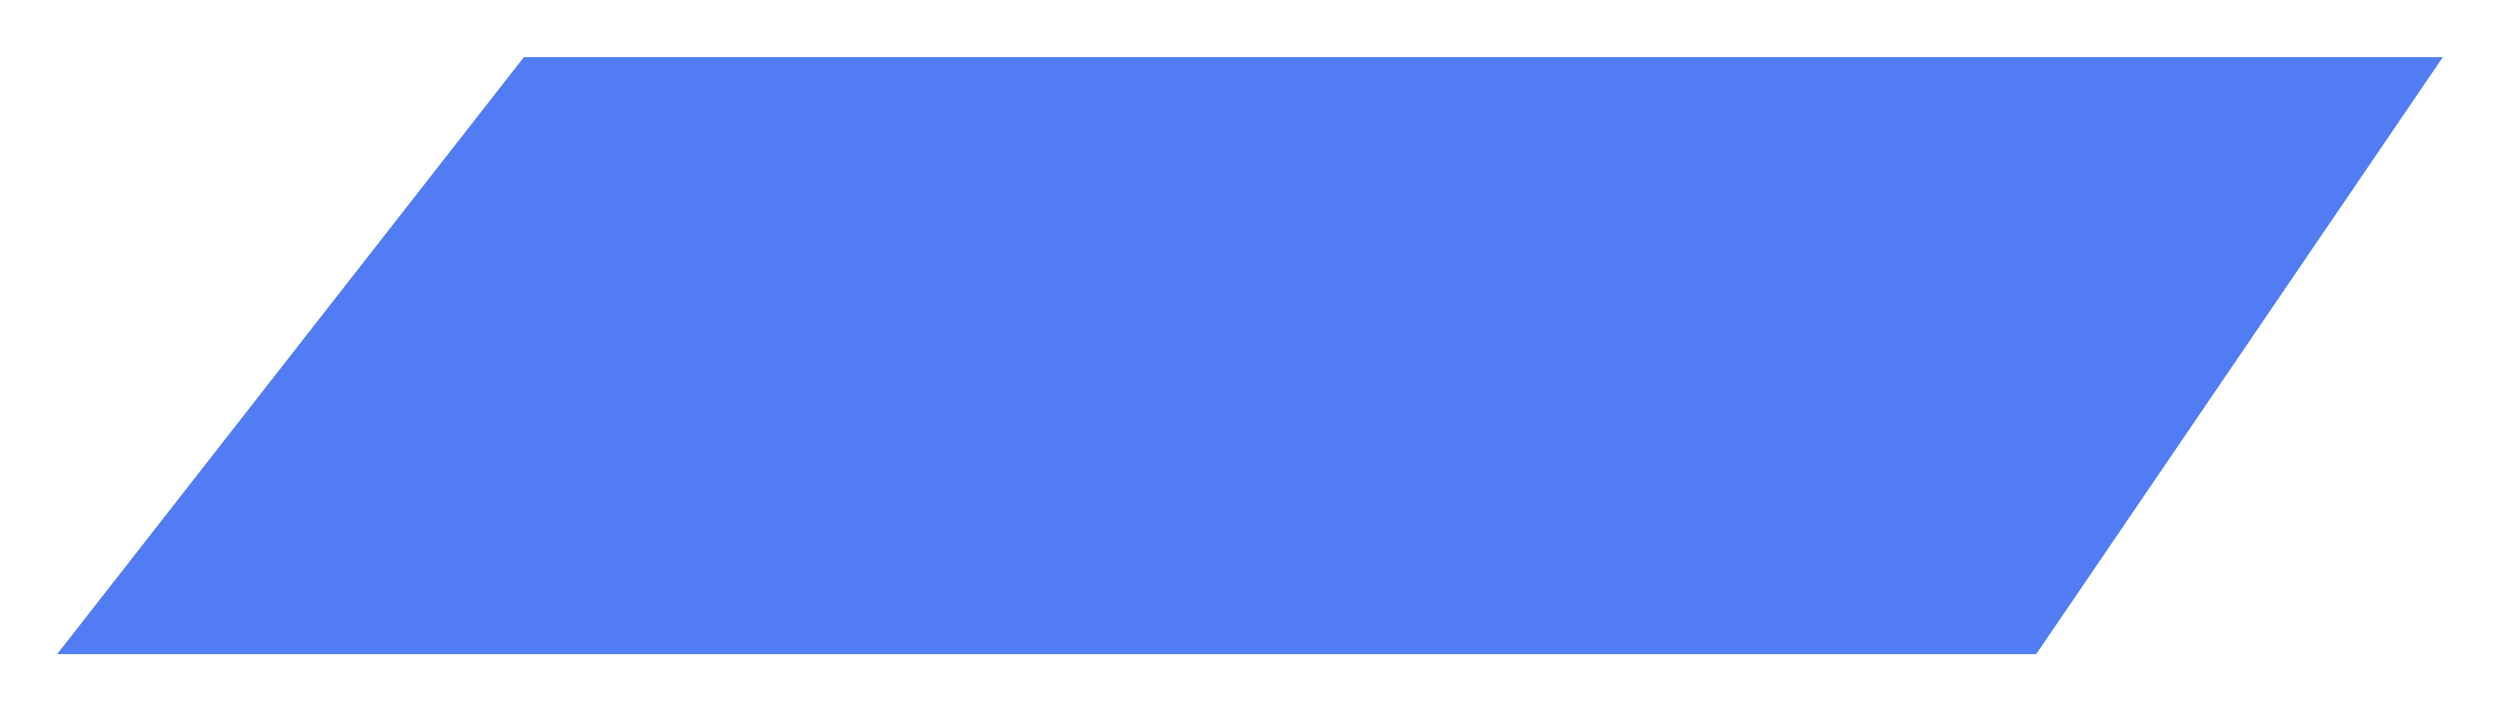 <svg xmlns="http://www.w3.org/2000/svg" xmlns:xlink="http://www.w3.org/1999/xlink" width="393.665" height="112" viewBox="0 0 393.665 112">
  <defs>
    <filter id="Path_21" x="0" y="0" width="393.665" height="112" filterUnits="userSpaceOnUse">
      <feOffset dy="3" input="SourceAlpha"/>
      <feGaussianBlur stdDeviation="3" result="blur"/>
      <feFlood flood-opacity="0.161"/>
      <feComposite operator="in" in2="blur"/>
      <feComposite in="SourceGraphic"/>
    </filter>
  </defs>
  <g transform="matrix(1, 0, 0, 1, 0, 0)" filter="url(#Path_21)">
    <g id="Path_21-2" data-name="Path 21" transform="translate(9 6)" fill="#527cf4">
      <path d="M 310.923 92.65 L 2.769 92.65 L 74.145 1.35 L 373.112 1.35 L 310.923 92.65 Z" stroke="none"/>
      <path d="M 74.804 2.7 L 5.538 91.3 L 310.209 91.3 L 370.559 2.7 L 74.804 2.7 M 73.487 0 L 375.665 0 L 311.637 94 L -3.0517578125e-05 94 L 73.487 0 Z" stroke="none" fill="#527cf4"/>
    </g>
  </g>
</svg>
